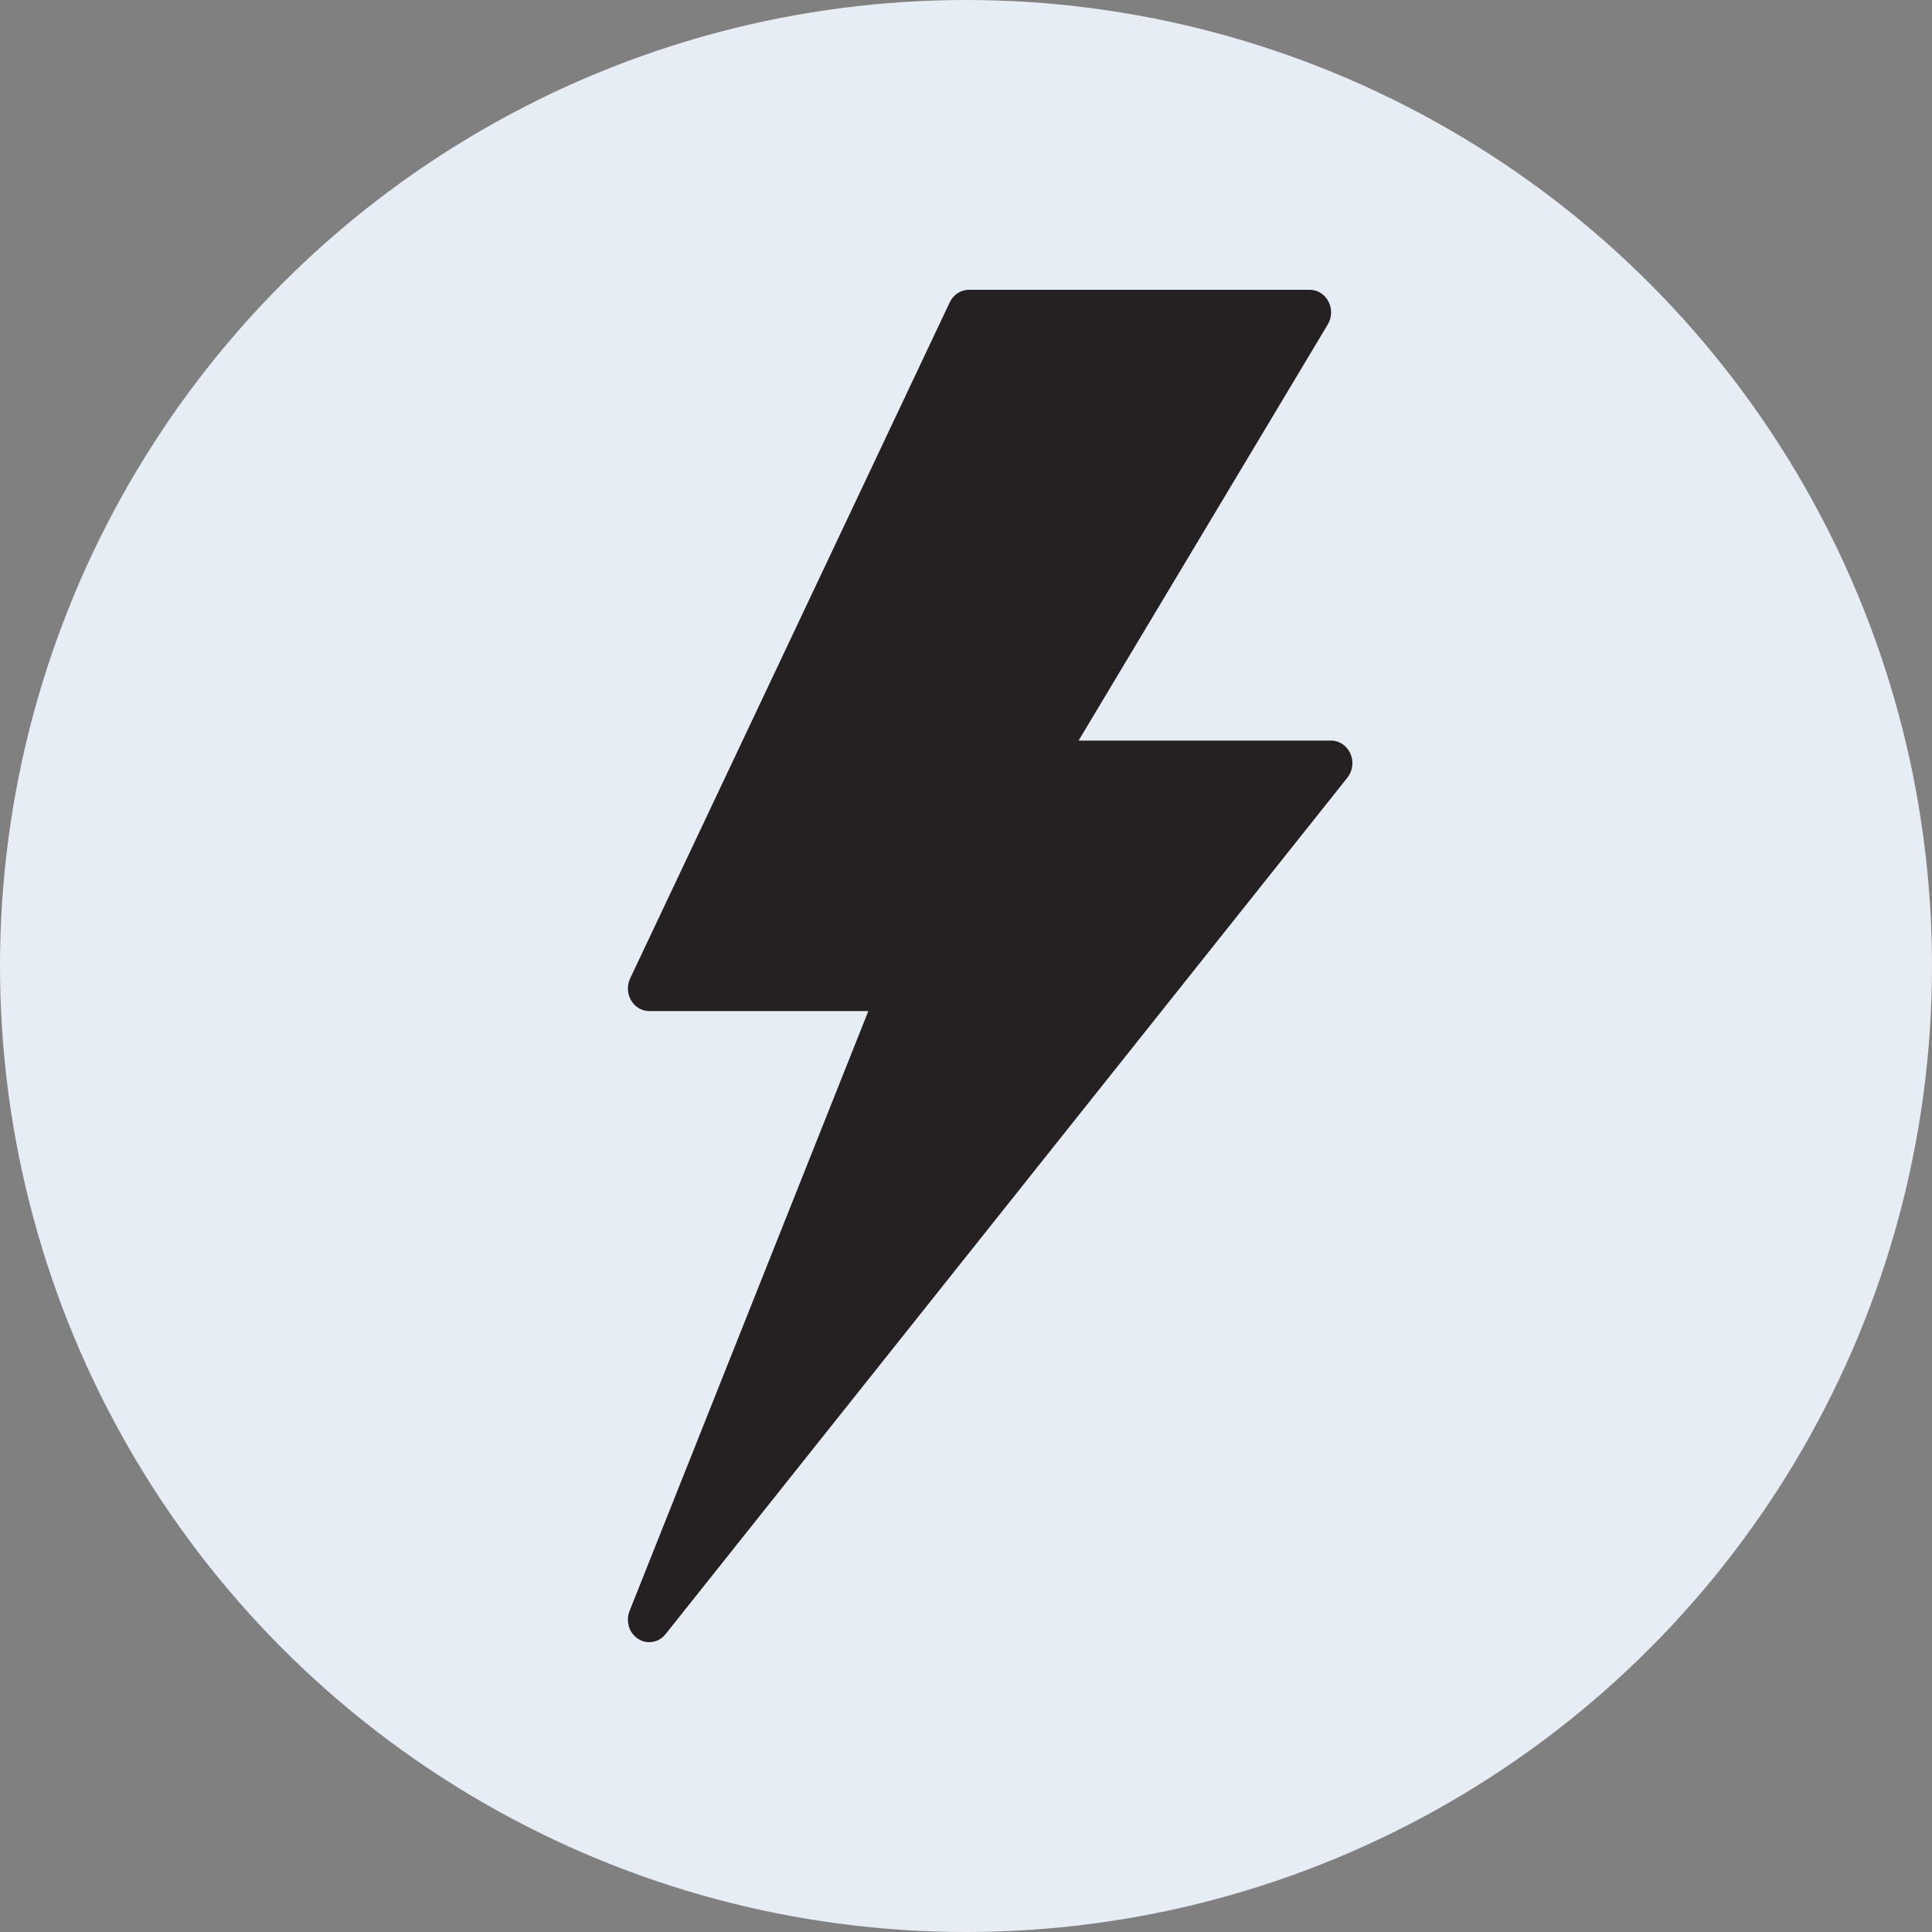 <svg width="40" height="40" viewBox="0 0 40 40" fill="none" xmlns="http://www.w3.org/2000/svg">
<rect x="0" y="0" width="40" height="40" fill="#808080" stroke="none"/>
<circle cx="20" cy="20" r="20" fill="#E7EDF4"/>
<path d="M27.959 15.603C27.886 15.439 27.731 15.333 27.559 15.333H22.331L27.491 6.716C27.577 6.573 27.582 6.391 27.504 6.242C27.427 6.092 27.278 6 27.118 6H20.059C19.892 6 19.739 6.1 19.664 6.258L13.046 20.258C12.978 20.402 12.986 20.574 13.066 20.712C13.147 20.849 13.288 20.933 13.441 20.933H17.978L13.035 33.352C12.95 33.565 13.025 33.811 13.211 33.931C13.283 33.978 13.362 34 13.441 34C13.568 34 13.692 33.943 13.779 33.834L27.896 16.101C28.007 15.962 28.031 15.768 27.959 15.603Z" fill="#252122"/>
</svg>
